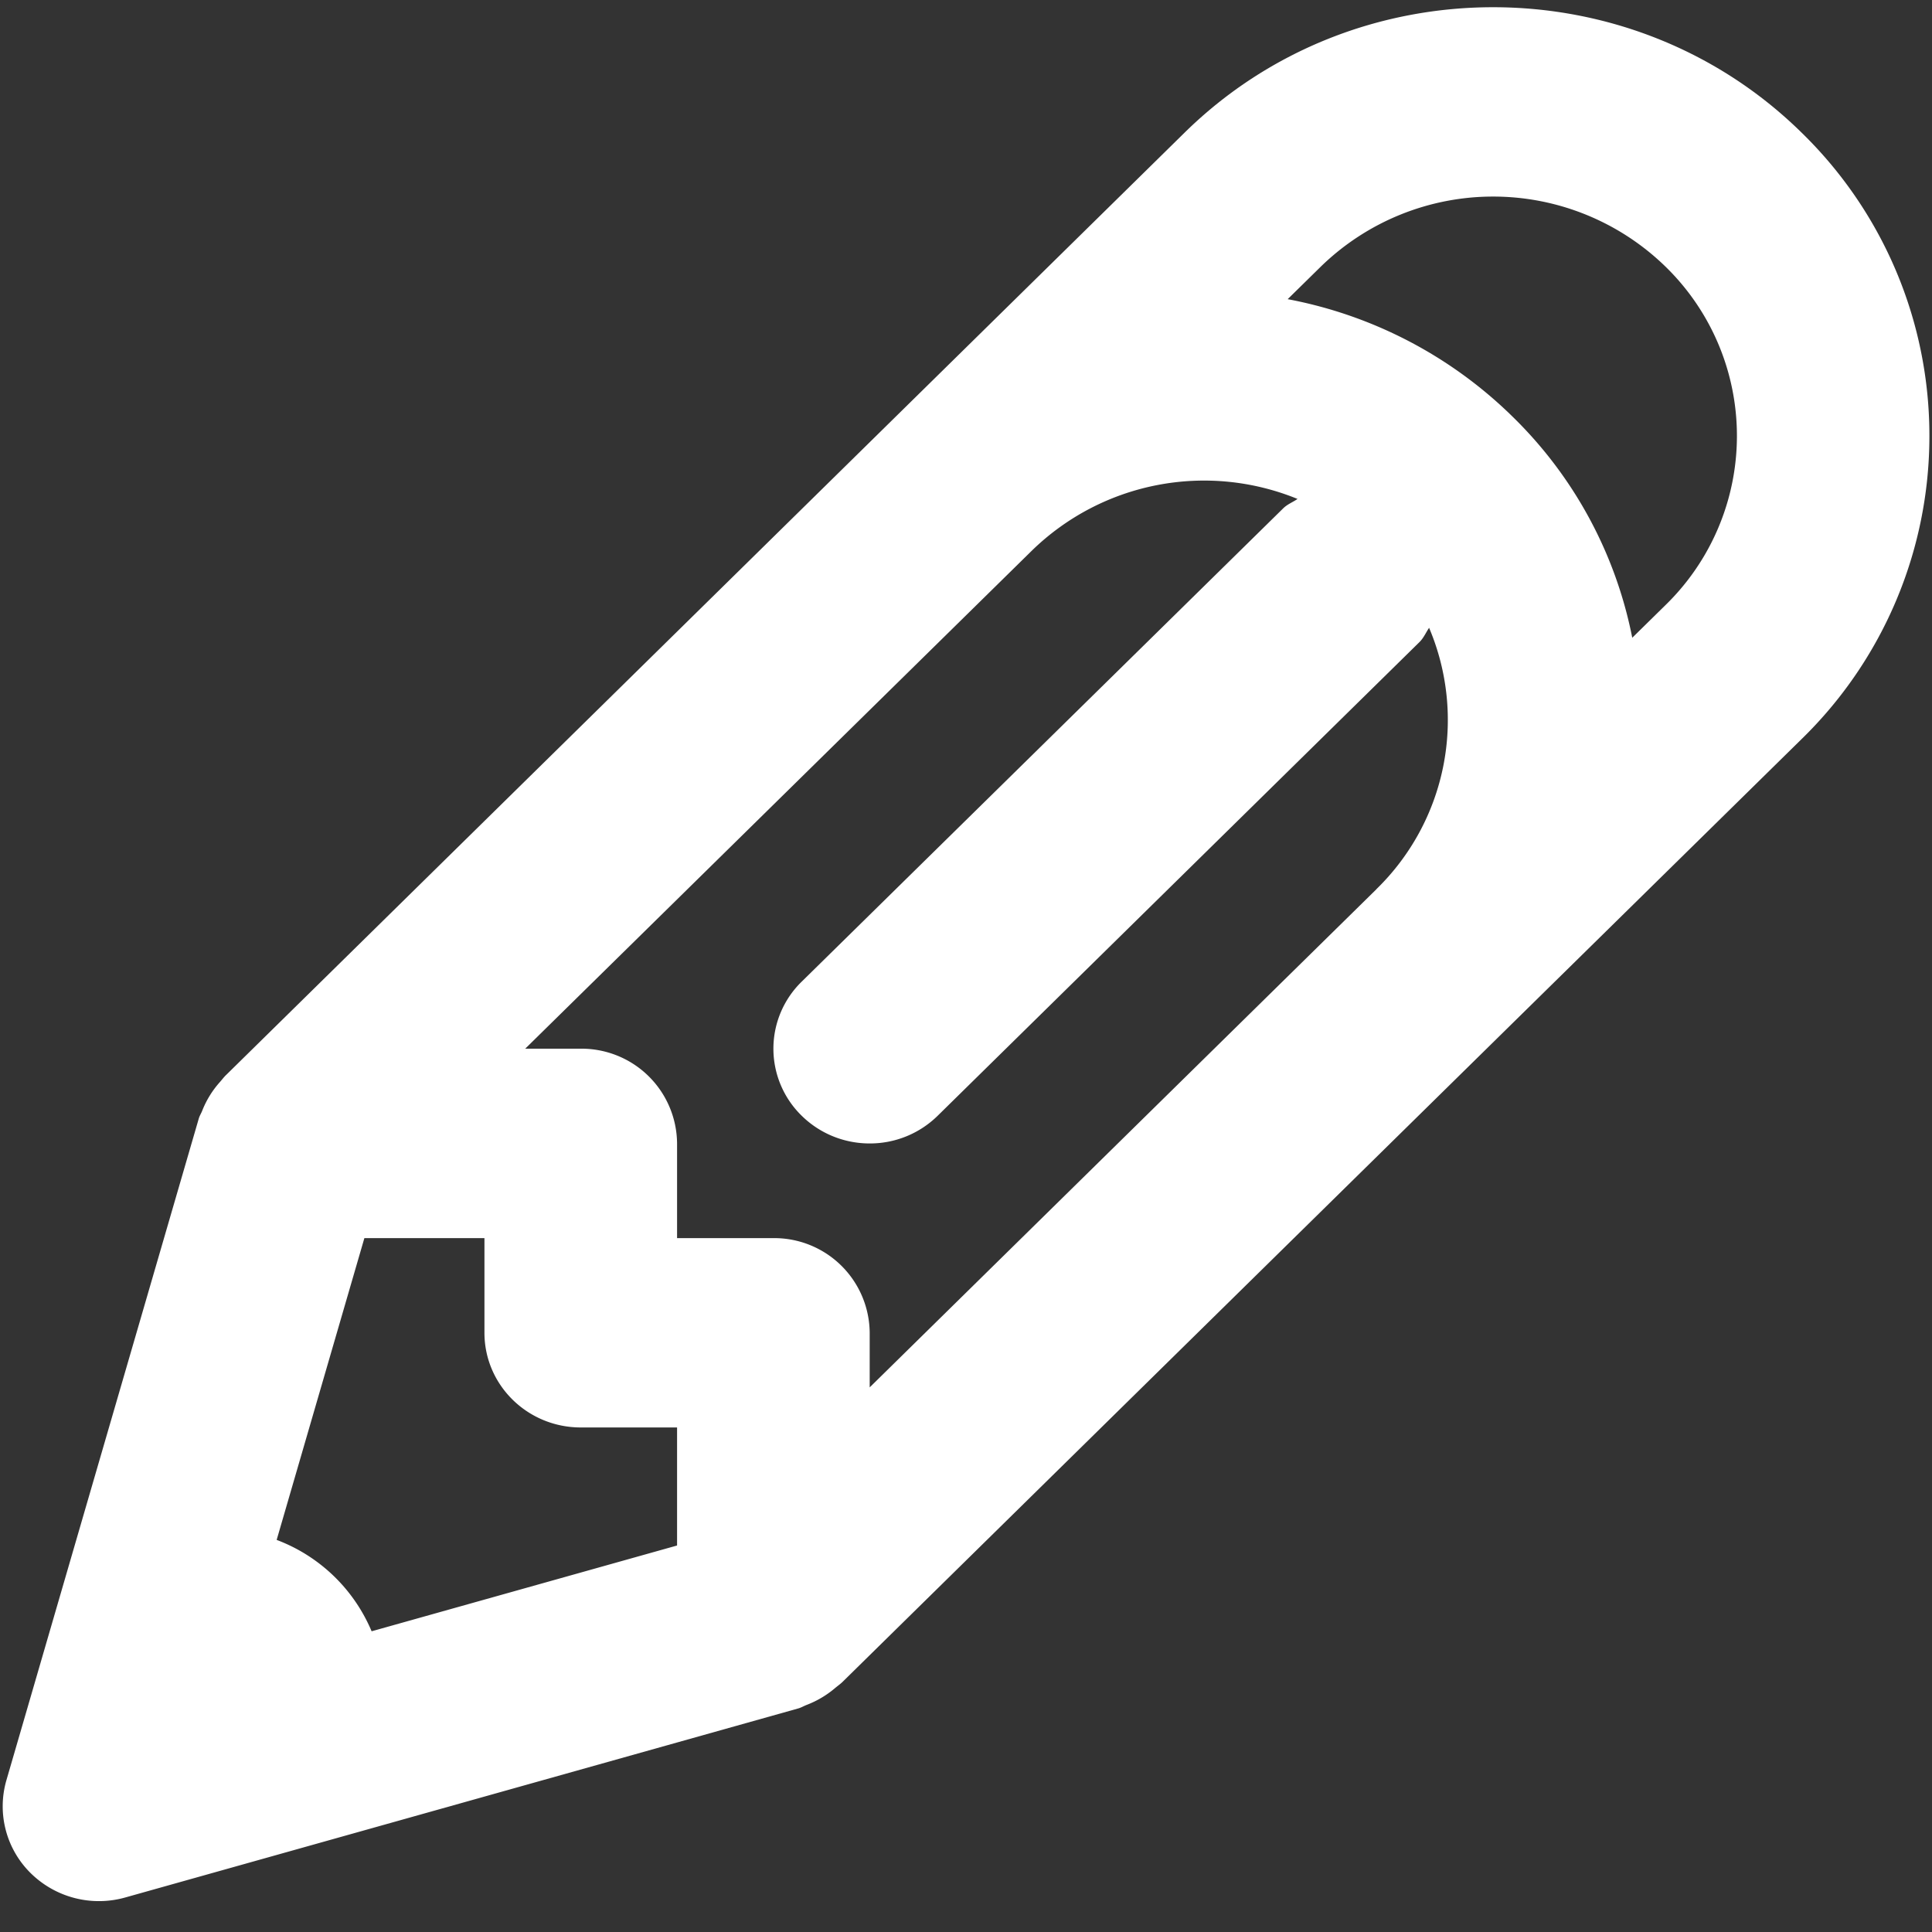 <svg xmlns="http://www.w3.org/2000/svg" width="20" height="20">
    <rect width="100%" height="100%" fill="#333333" stroke="none"/>
    <path fill="#FFF" fill-rule="evenodd" d="M19.973 4.512a4.376 4.376 0 0 0-1.323-3.139c-1.761-1.731-4.626-1.731-6.387 0l-9.918 9.751c-.026.024-.047.053-.071.08a.984.984 0 0 0-.181.295c-.011.028-.028.053-.036.083L.066 18.43a.971.971 0 0 0 .254.963 1.006 1.006 0 0 0 .979.249l6.967-1.957c.03-.009.056-.025.085-.036a1.014 1.014 0 0 0 .297-.177c.028-.023.058-.044.083-.07l6.927-6.81.001-.001 2.991-2.94a4.376 4.376 0 0 0 1.323-3.139zm-6.541.653c-.049.034-.104.054-.148.097l-4.986 4.901a.969.969 0 0 0 0 1.386c.195.192.45.288.705.288a1 1 0 0 0 .705-.288l4.985-4.901c.045-.044.067-.099.101-.149a2.444 2.444 0 0 1-.546 2.706v.001l-5.245 5.156v-.565a.988.988 0 0 0-.997-.98h-.997v-.98a.989.989 0 0 0-.997-.981h-.575l5.246-5.157a2.555 2.555 0 0 1 2.749-.534zM2.864 15.941l.908-3.124h1.243v.98c0 .542.447.98.997.98h.997v1.222l-3.162.888a1.727 1.727 0 0 0-.983-.946zM17.24 6.265l-.343.337a4.382 4.382 0 0 0-1.239-2.289 4.517 4.517 0 0 0-2.328-1.216l.343-.337a2.557 2.557 0 0 1 3.567-.001 2.445 2.445 0 0 1 0 3.506z"/>
</svg>
